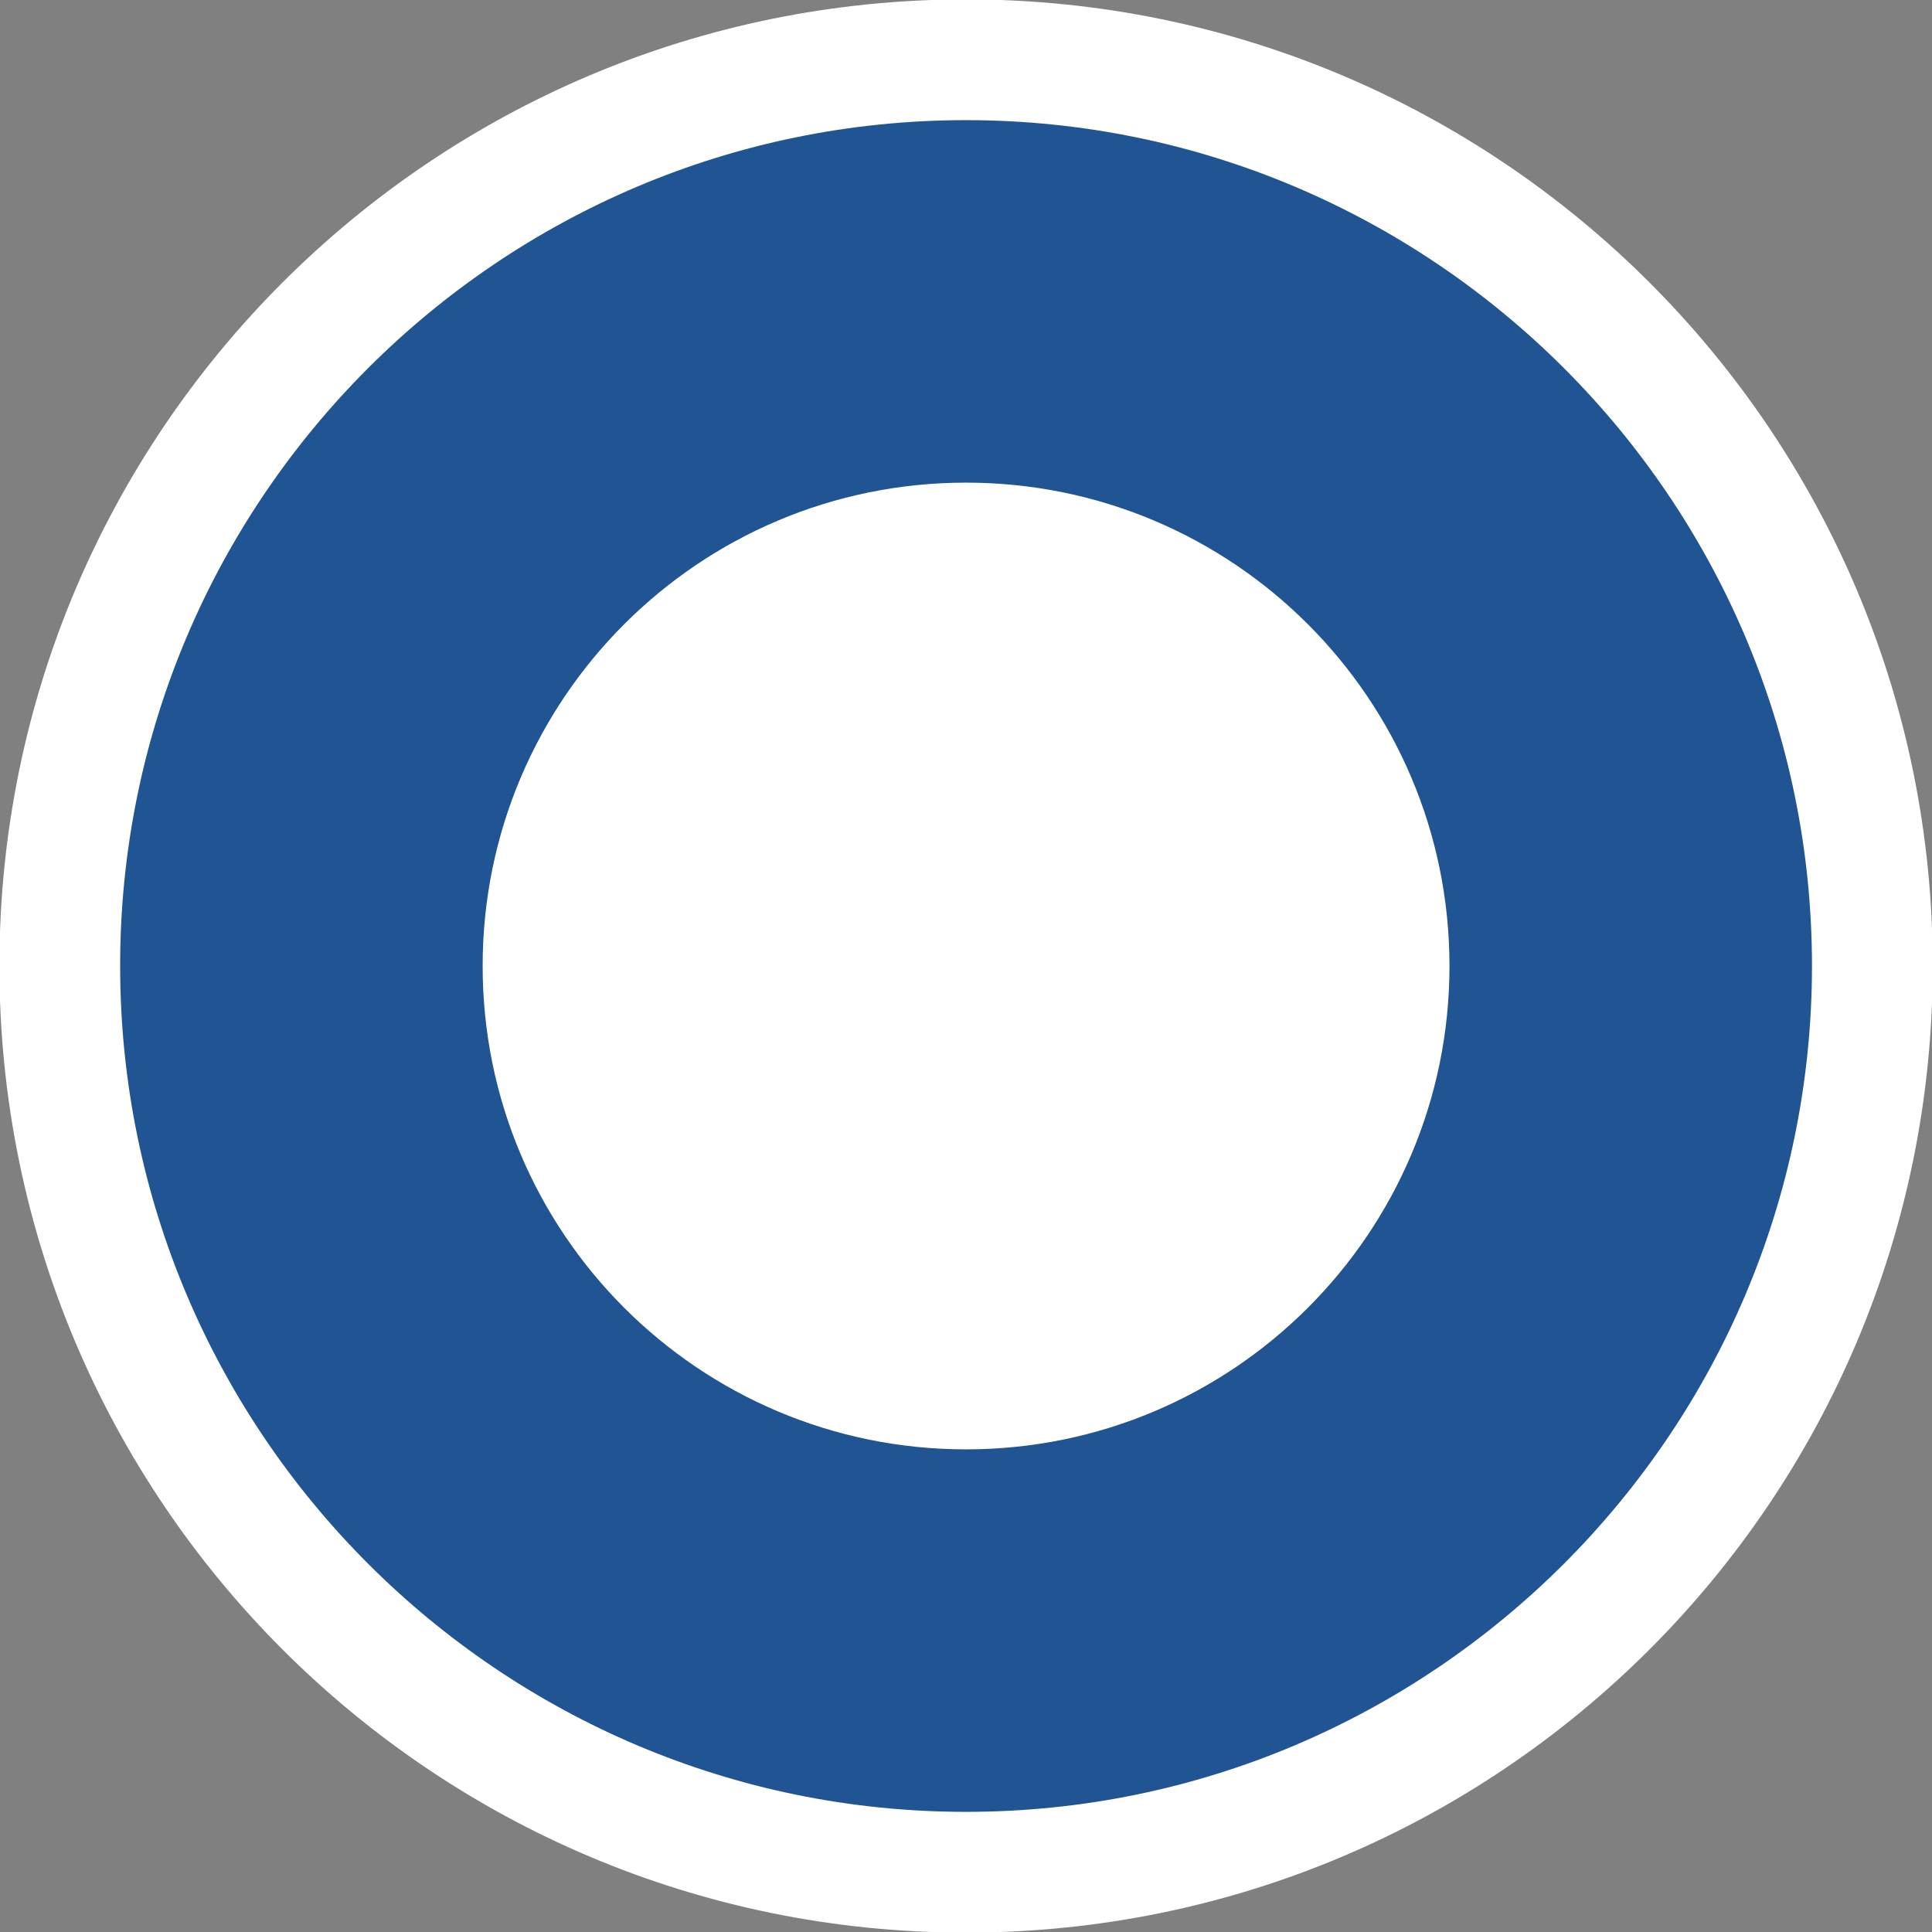 <svg xmlns="http://www.w3.org/2000/svg" xmlns:xlink="http://www.w3.org/1999/xlink" id="Layer_1" width="16" height="16" x="0" y="0" enable-background="new 0 0 16 16" version="1.1" viewBox="0 0 16 16" xml:space="preserve"><rect x="0" y="0" width="16" height="16" fill="#808080" stroke="none"/><g><path fill="#205493" fill-rule="evenodd" d="M8,15.505c-4.139,0-7.505-3.367-7.505-7.506 c0-4.138,3.367-7.504,7.505-7.504c4.139,0,7.506,3.366,7.506,7.504C15.506,12.138,12.139,15.505,8,15.505z" clip-rule="evenodd"/><path fill="#FFF" d="M8,0.995c3.864,0,7.006,3.142,7.006,7.004c0,3.863-3.143,7.006-7.006,7.006 c-3.863,0-7.005-3.143-7.005-7.006C0.994,4.137,4.137,0.995,8,0.995 M8-0.005c-4.421,0-8.005,3.584-8.005,8.004 c0,4.422,3.584,8.006,8.005,8.006c4.42,0,8.006-3.584,8.006-8.006C16.006,3.579,12.42-0.005,8-0.005L8-0.005z"/></g><path fill="#FFF" fill-rule="evenodd" d="M8,3.997c2.211,0,4.004,1.792,4.004,4.003	c0,2.211-1.793,4.003-4.004,4.003c-2.211,0-4.003-1.792-4.003-4.003C3.997,5.789,5.789,3.997,8,3.997z" clip-rule="evenodd"/></svg>